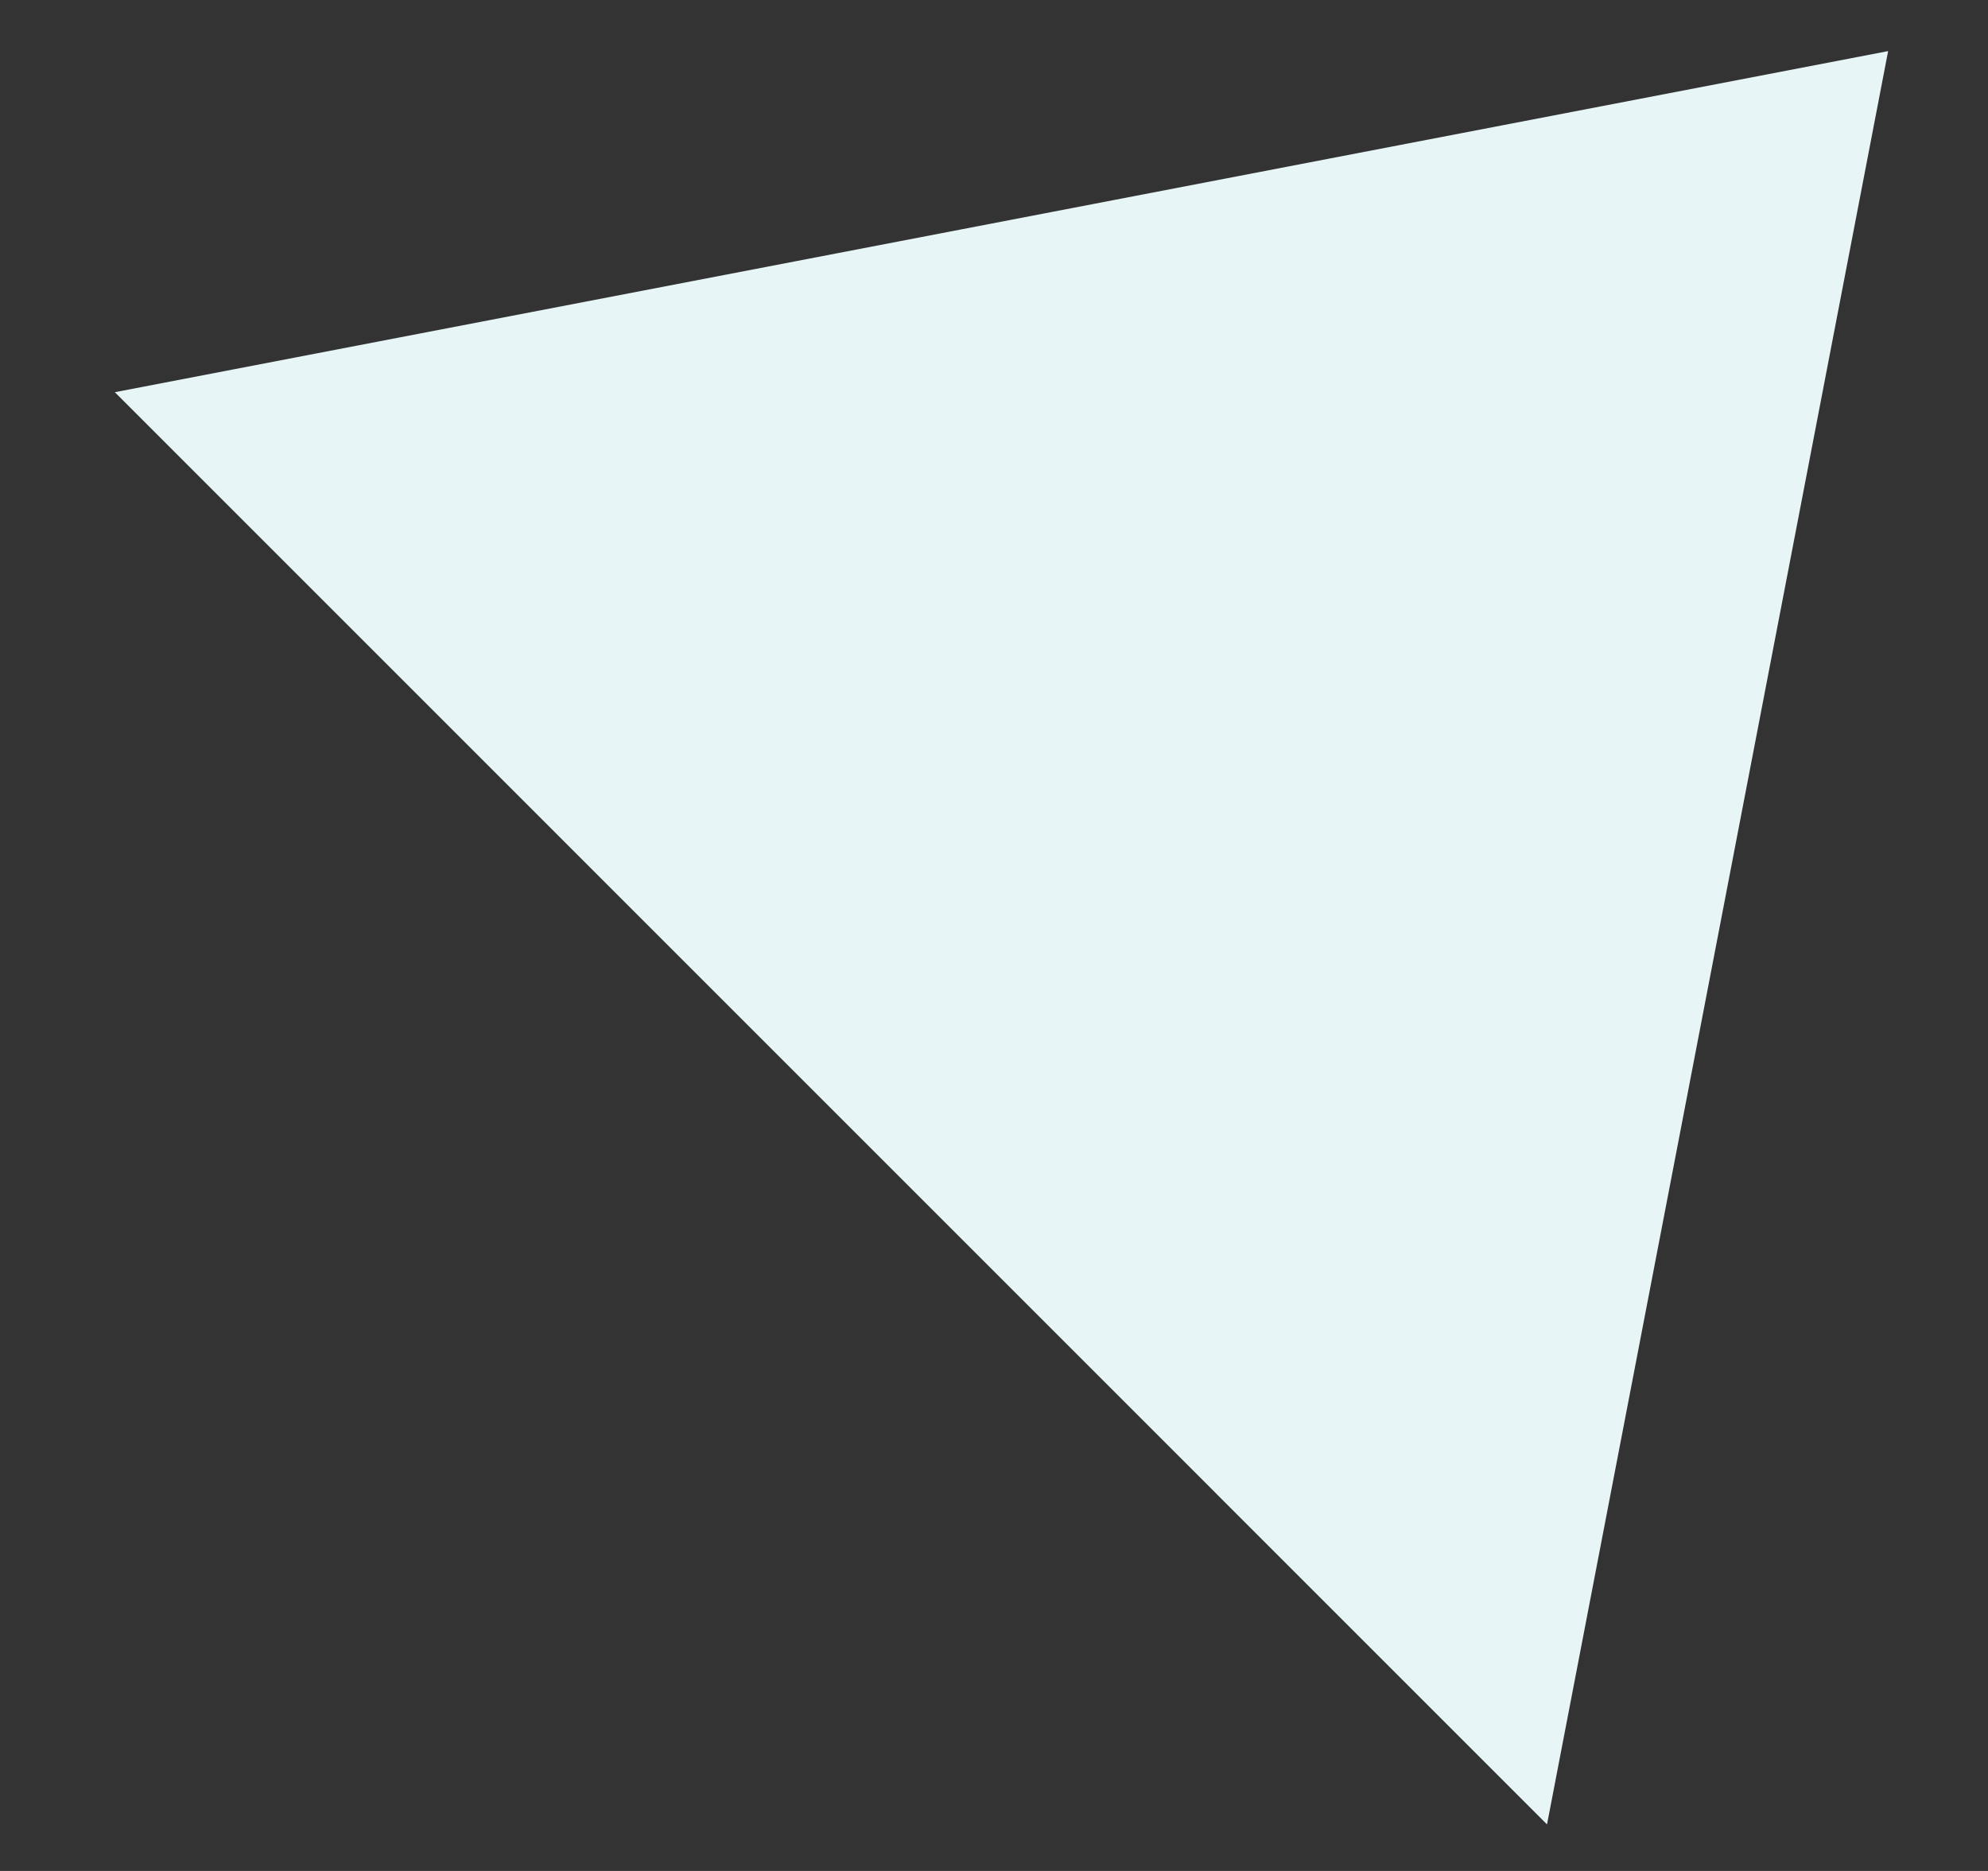 <?xml version="1.0" encoding="UTF-8" standalone="no"?><svg width='17' height='16' viewBox='0 0 17 16' fill='none' xmlns='http://www.w3.org/2000/svg'>
<rect x="0" y="0" width="17" height="16" fill="#333333" stroke="none"/>
<path d='M16.146 0.437L13.229 15.602L0.982 3.354L16.146 0.437Z' fill='#E7F5F6'/>
</svg>
